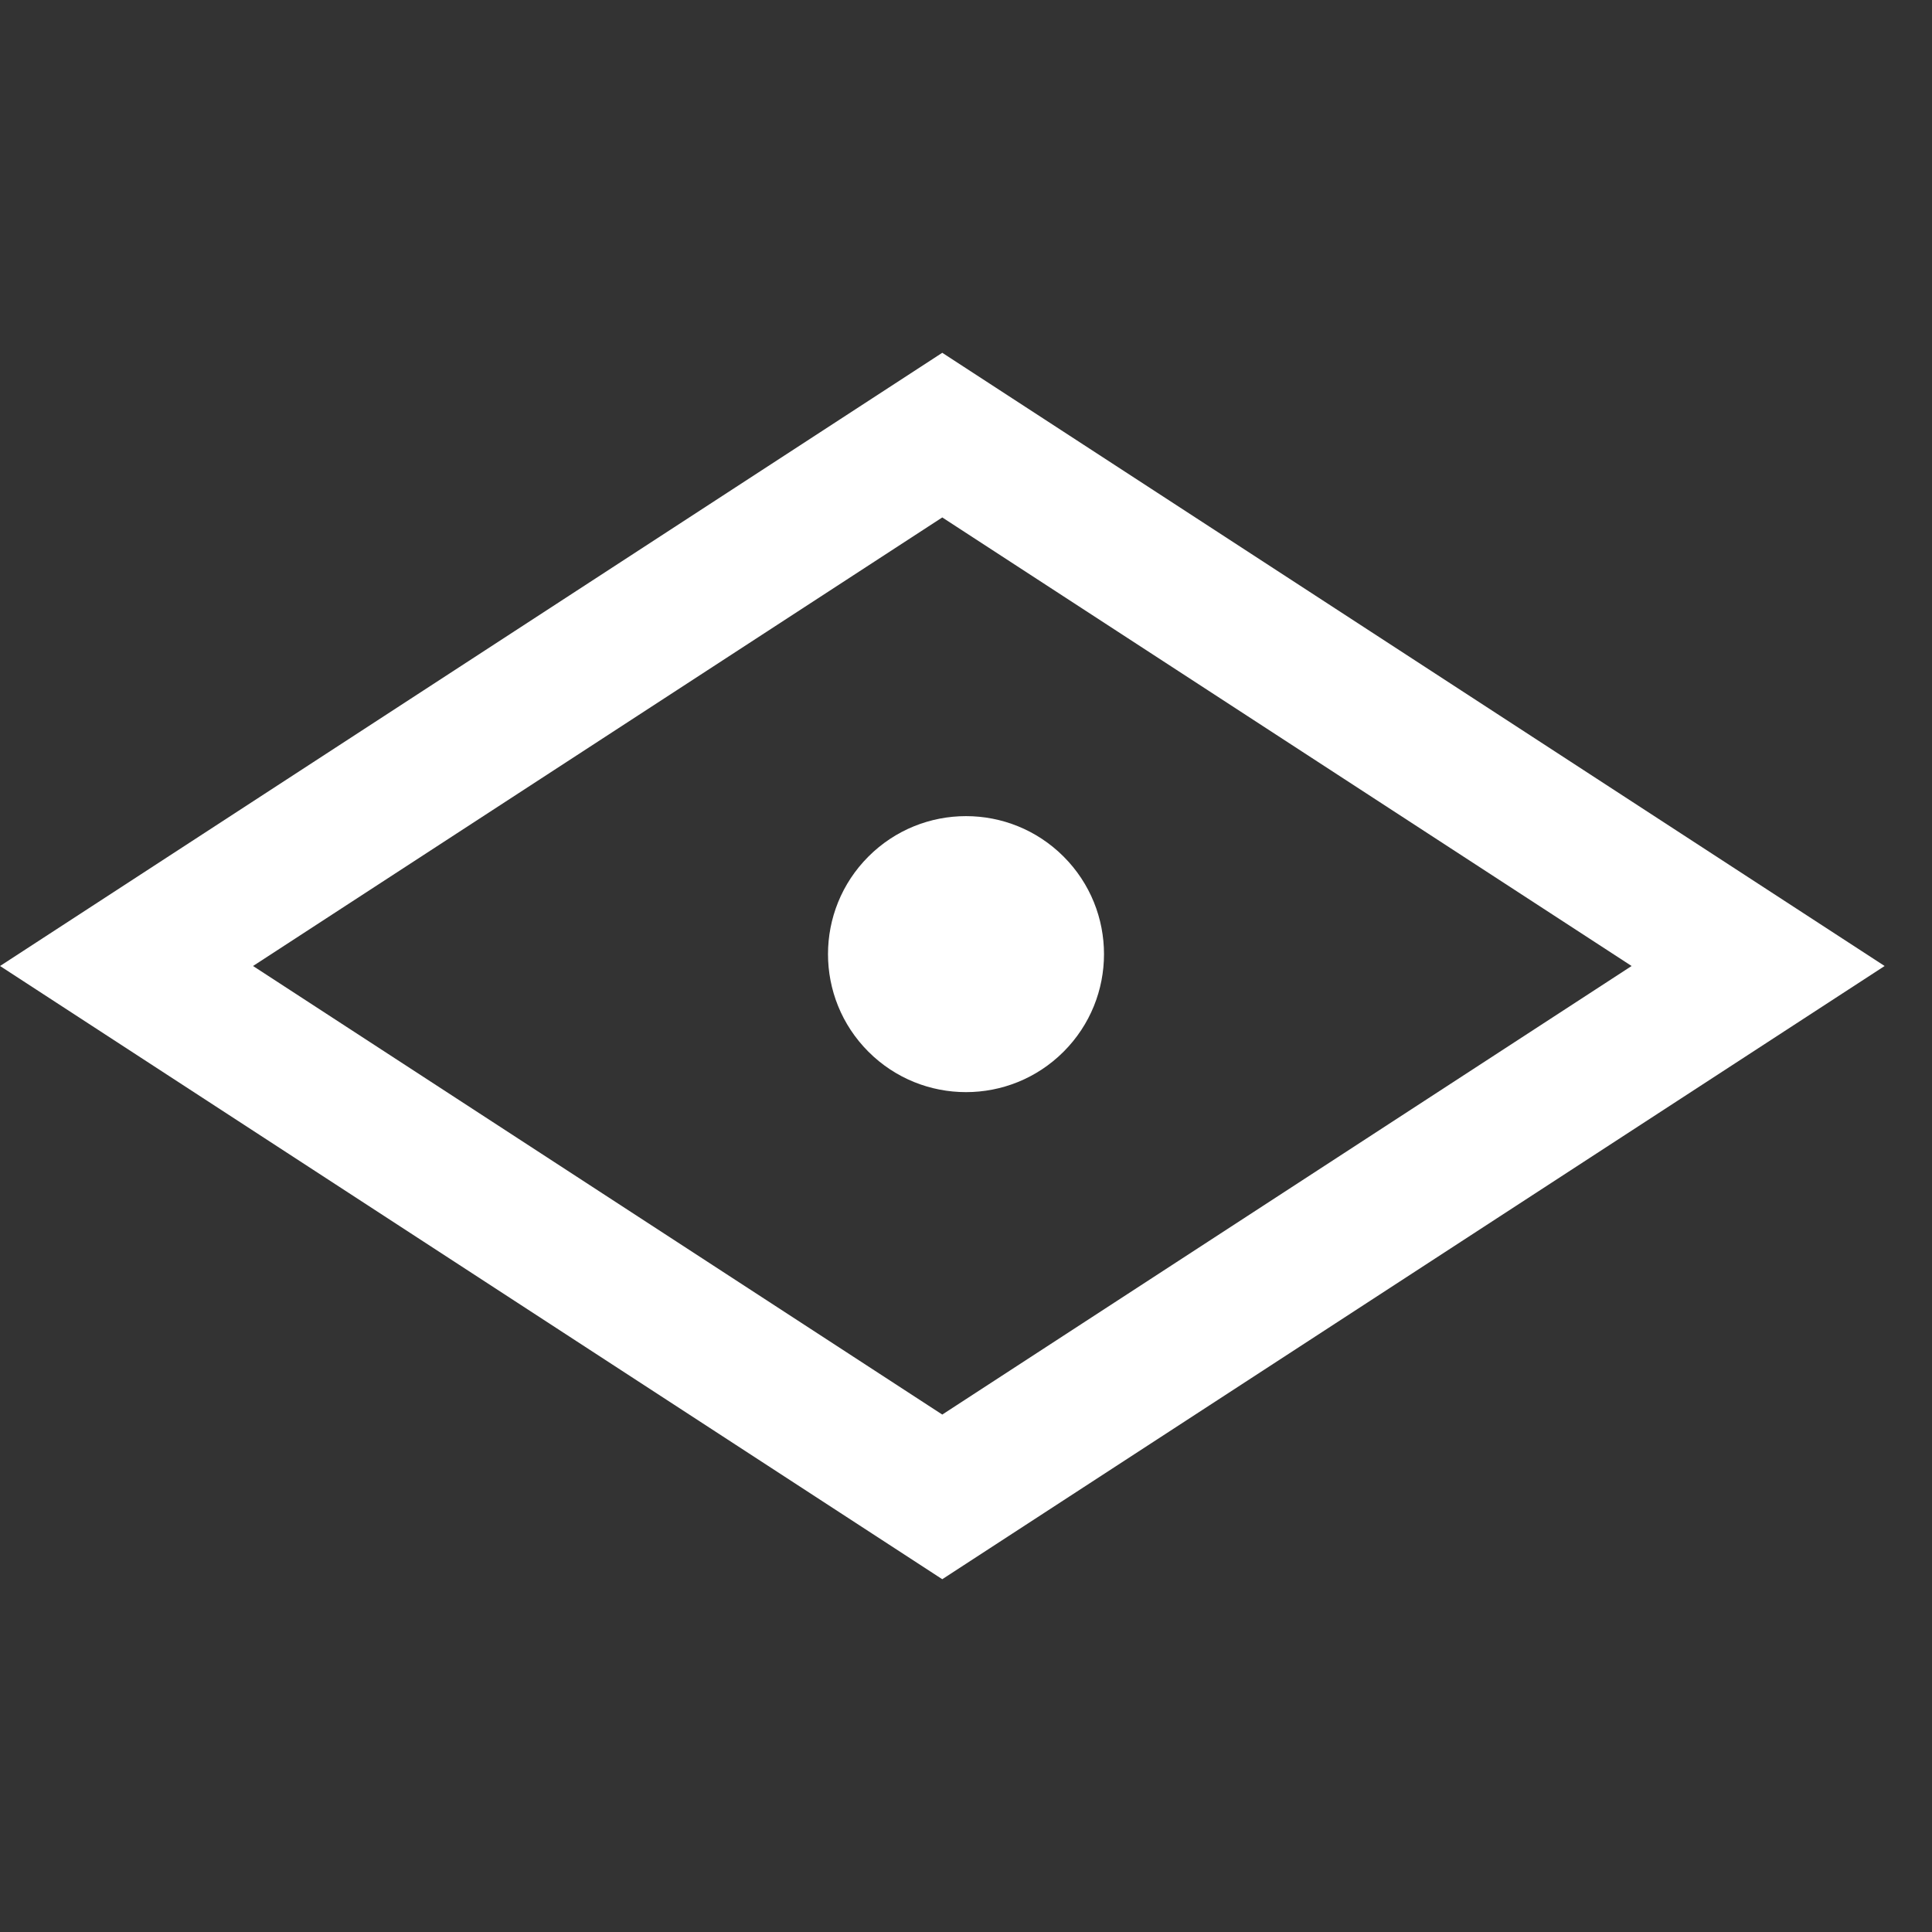 <svg width="14" height="14" viewBox="0 0 14 14" fill="none" xmlns="http://www.w3.org/2000/svg">
<rect x="0" y="0" width="14" height="14" fill="#333333" stroke="none"/>
<path d="M0.917 7L6.828 3.153L12.74 7L6.828 10.847L0.917 7Z" stroke="white"/>
<circle cx="7" cy="6.914" r="1" transform="rotate(45 7 6.914)" fill="white"/>
</svg>
